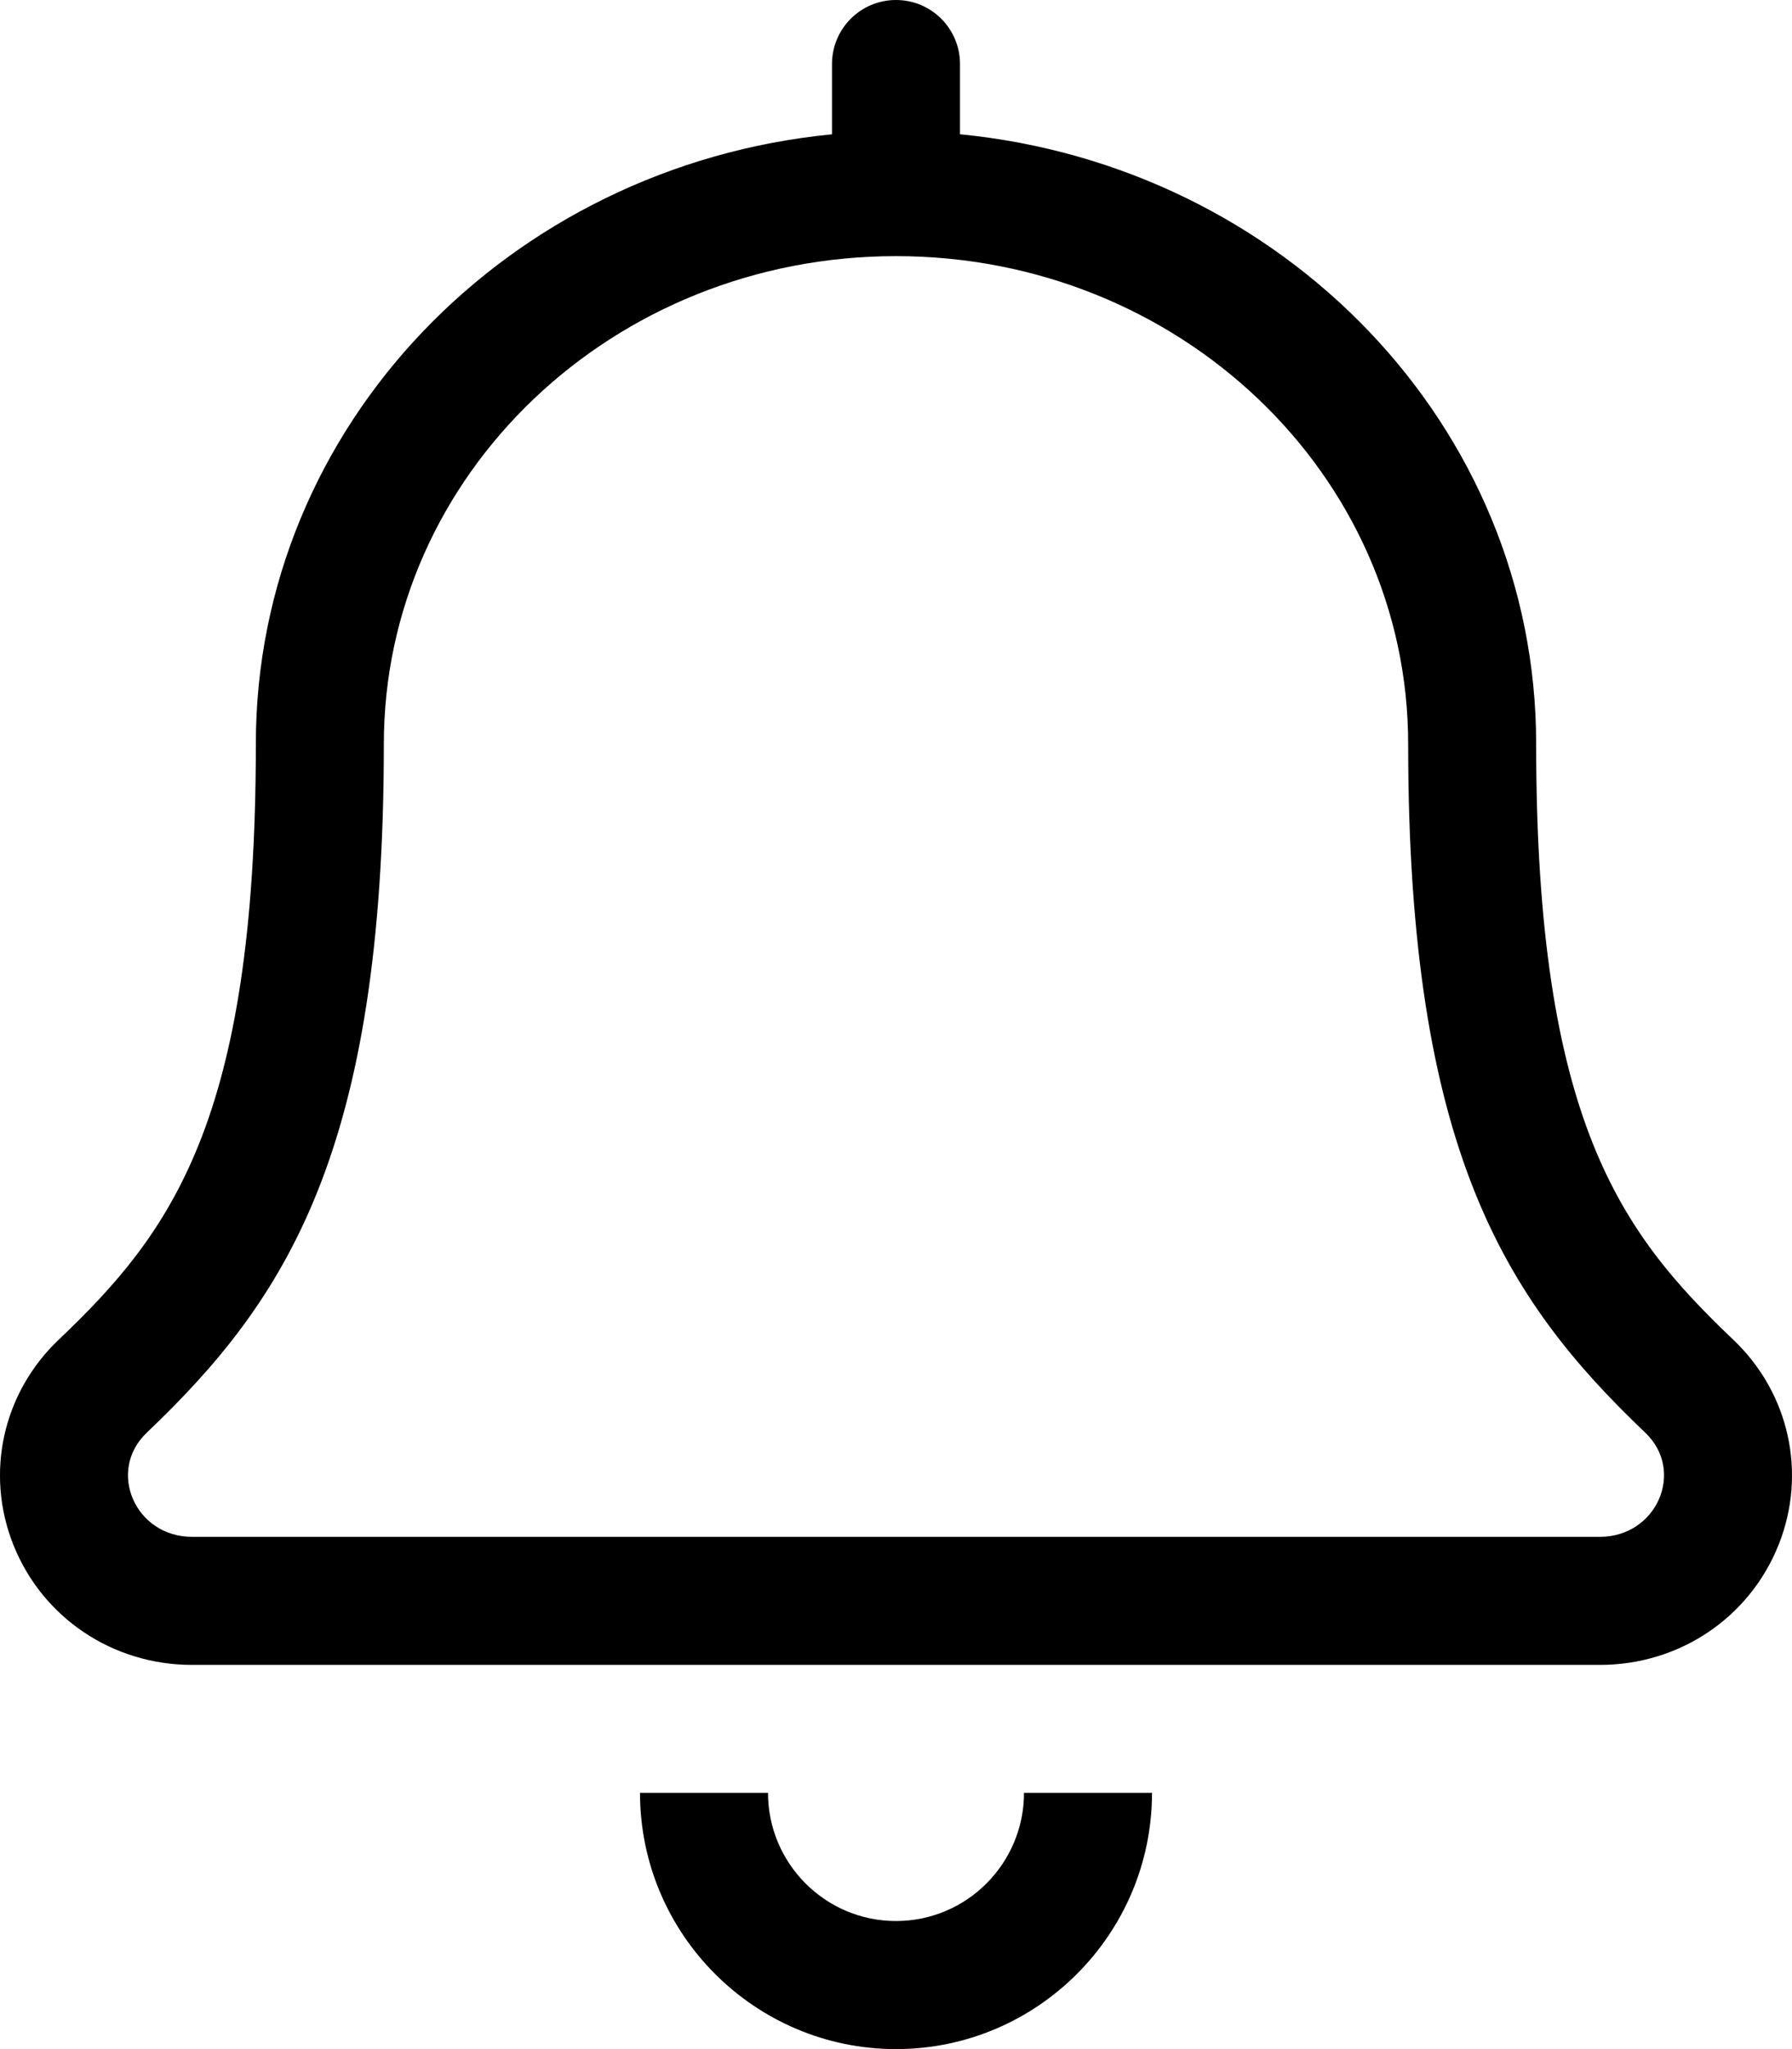 <svg xmlns="http://www.w3.org/2000/svg" viewBox="0 0 448 512"><!-- Font Awesome Pro 5.15.4 by @fontawesome - https://fontawesome.com License - https://fontawesome.com/license (Commercial License) --><path fill="currentColor" d="M224 480c-17.66 0-32-14.38-32-32.03h-32c0 35.31 28.72 64.03 64 64.03s64-28.72 64-64.03h-32c0 17.65-14.34 32.03-32 32.03zm209.38-145.19c-27.96-26.62-49.34-54.48-49.34-148.91 0-79.59-63.39-144.5-144.04-152.35V16c0-8.84-7.16-16-16-16s-16 7.16-16 16v17.56C127.35 41.41 63.96 106.31 63.96 185.9c0 94.42-21.39 122.29-49.35 148.91-13.97 13.3-18.38 33.41-11.25 51.23C10.64 404.24 28.16 416 48 416h352c19.84 0 37.36-11.77 44.64-29.97 7.13-17.82 2.71-37.92-11.26-51.22zM400 384H48c-14.23 0-21.34-16.47-11.32-26.01 34.86-33.19 59.28-70.34 59.28-172.08C95.96 118.53 153.23 64 224 64c70.76 0 128.04 54.52 128.04 121.9 0 101.35 24.21 138.7 59.28 172.08C421.38 367.57 414.17 384 400 384z"/></svg>
